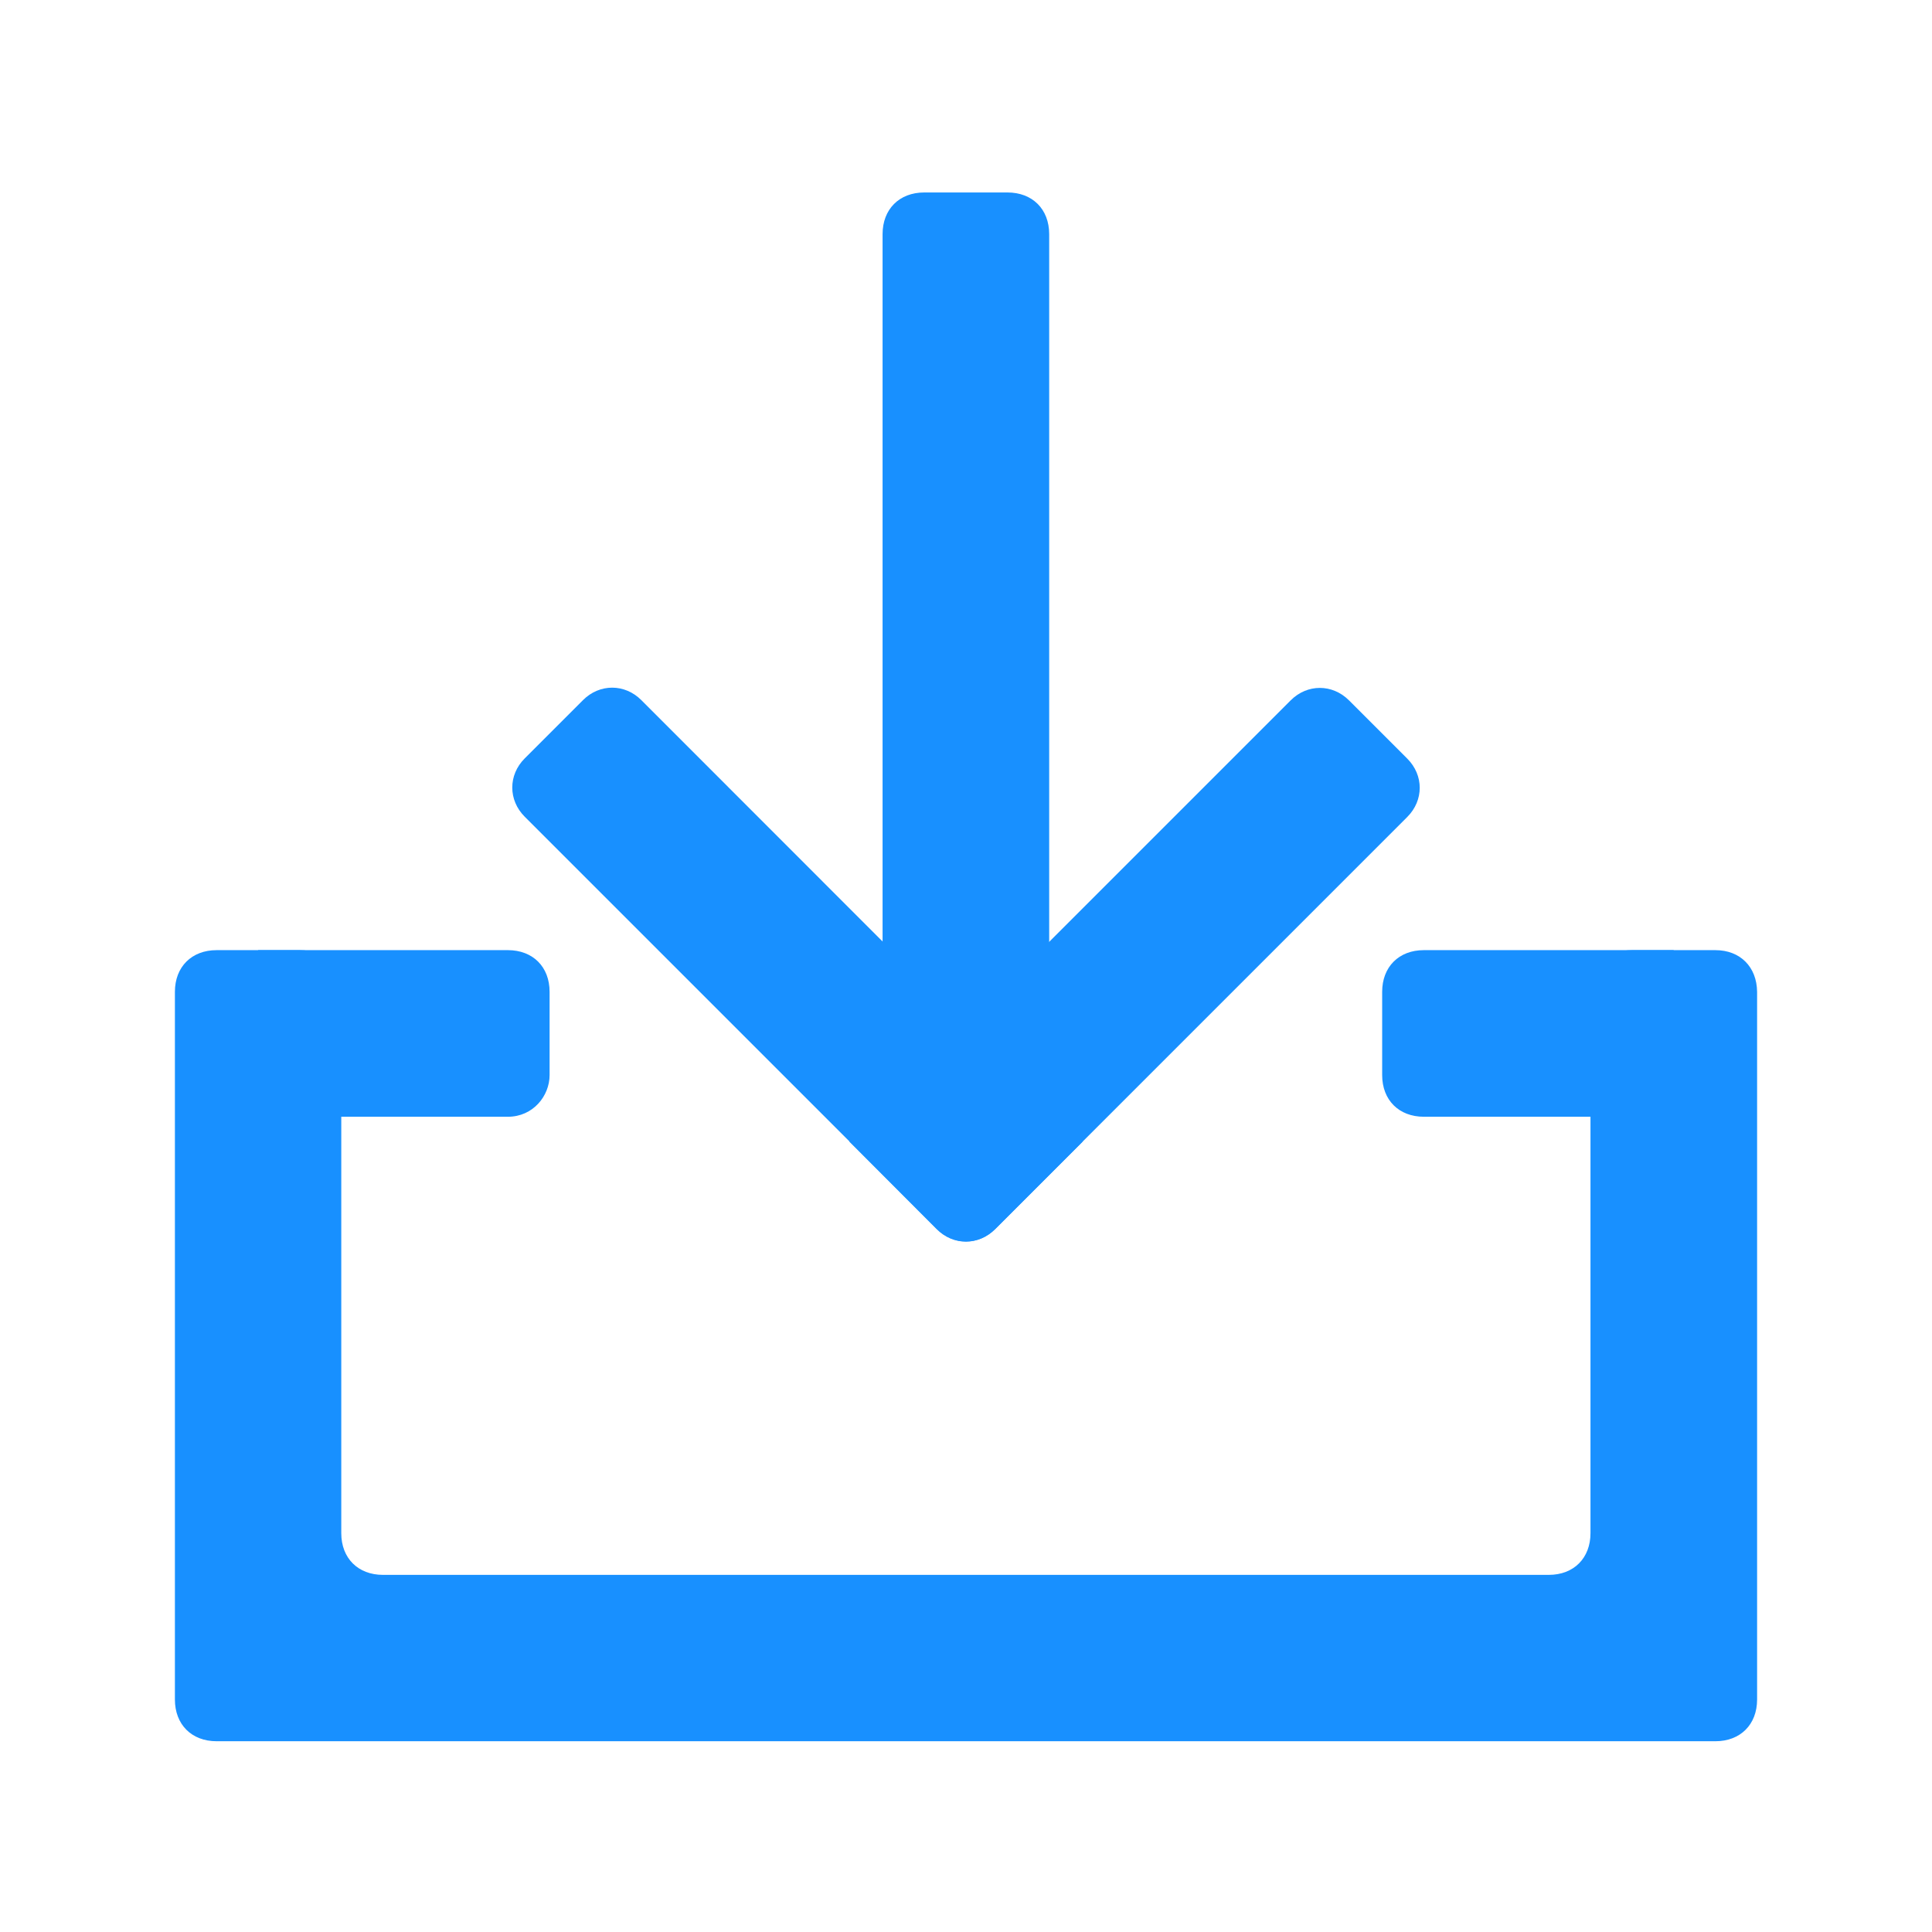 <?xml version="1.0" standalone="no"?><!DOCTYPE svg PUBLIC "-//W3C//DTD SVG 1.1//EN" "http://www.w3.org/Graphics/SVG/1.1/DTD/svg11.dtd"><svg t="1704247627555" class="icon" viewBox="0 0 1024 1024" version="1.1" xmlns="http://www.w3.org/2000/svg" p-id="13103" xmlns:xlink="http://www.w3.org/1999/xlink" width="200" height="200"><path d="M556.089 609.616h-88.307V124.121c0-13.188 8.792-22.109 22.109-22.109h44.089c13.188 0 22.109 8.792 22.109 22.109v485.495z m0 0" fill="#1890FF" p-id="13104"></path><path d="M714.99 371.2l30.901 30.901c8.792 8.792 8.792 22.109 0 30.901l-218.505 218.505c-8.792 8.792-22.109 8.792-30.901 0L450.198 605.091l233.891-233.891c8.792-8.792 22.109-8.792 30.901 0z m0 0" fill="#1890FF" p-id="13105"></path><path d="M573.802 605.091l-46.287 46.287c-8.792 8.792-22.109 8.792-30.901 0l-218.505-218.505c-8.792-8.792-8.792-22.109 0-30.901l30.901-30.901c8.792-8.792 22.109-8.792 30.901 0l233.891 234.02z m335.386-101.495h-44.089c-13.188 0-22.109 8.792-22.109 22.109v286.901c0 13.188-8.792 22.109-22.109 22.109H202.99c-13.188 0-22.109-8.792-22.109-22.109V525.705c0-13.188-8.792-22.109-22.109-22.109h-43.96c-13.188 0-22.109 8.792-22.109 22.109v375.079c0 13.188 8.792 22.109 22.109 22.109h794.376c13.188 0 22.109-8.792 22.109-22.109V525.705c-0.129-13.188-8.921-22.109-22.109-22.109z m0 0" fill="#1890FF" p-id="13106"></path><path d="M269.188 591.903H136.792v-88.307h132.396c13.188 0 22.109 8.792 22.109 22.109v44.089c0 11.119-8.792 22.109-22.109 22.109z m617.891 0H754.683c-13.188 0-22.109-8.792-22.109-22.109v-44.089c0-13.188 8.792-22.109 22.109-22.109h132.396v88.307z m0 0" fill="#1890FF" p-id="13107"></path></svg>
